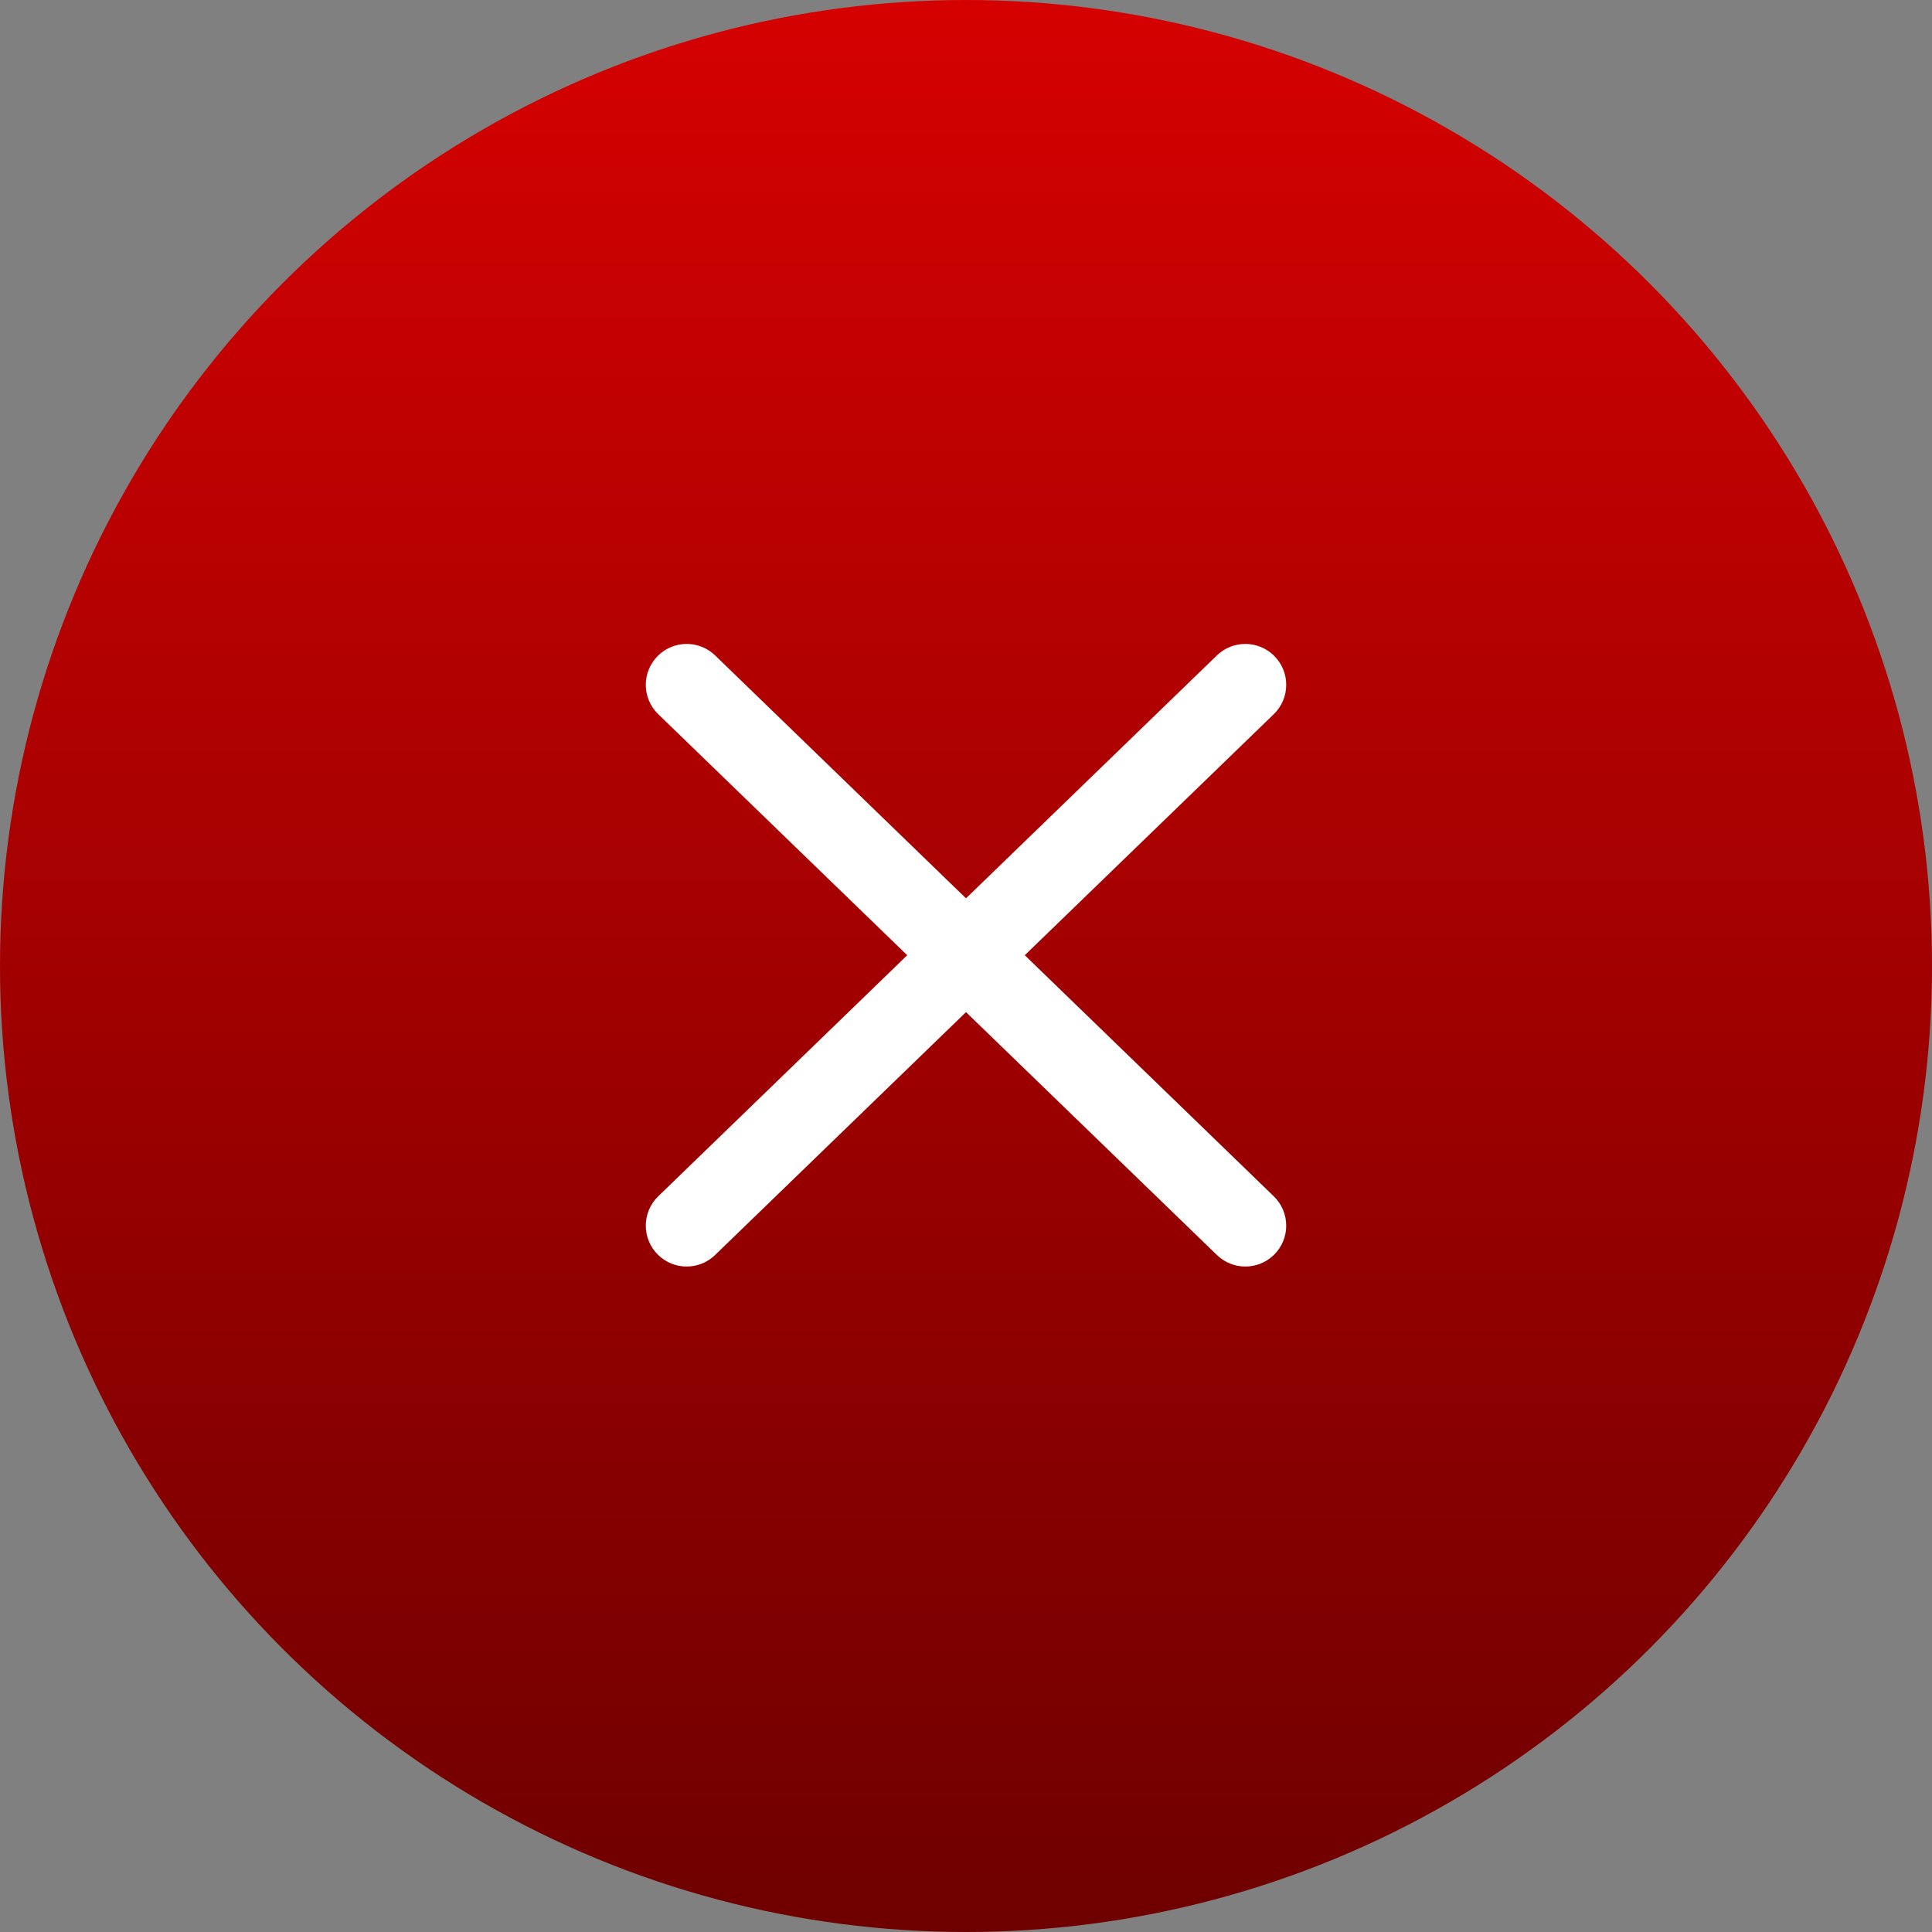 <?xml version="1.0" encoding="UTF-8" standalone="no"?>
<svg xmlns="http://www.w3.org/2000/svg" xmlns:xlink="http://www.w3.org/1999/xlink" style="isolation:isolate" width="80" height="80" viewBox="0 0 80 80">
  <rect x="0" y="0" width="80" height="80" fill="#808080" stroke="none"/>
  <defs>
    <linearGradient id="_lgradient_0" x1="0.5" y1="0" x2="0.5" y2="1" gradientTransform="matrix(80,0,0,80,0,0)" gradientUnits="userSpaceOnUse">
      <stop offset="0%" stop-opacity="1" style="stop-color:rgb(214,1,1)"/>
      <stop offset="100%" stop-opacity="1" style="stop-color:rgb(110,0,0)"/>
    </linearGradient>
  </defs>
  <circle cx="40" cy="40" r="40" fill="url(#_lgradient_0)"/>
  <path
    d=" M 50.388 27.14 C 51.044 26.505 52.087 26.505 52.743 27.14 L 52.743 27.14 C 53.431 27.806 53.431 28.908 52.743 29.574 L 29.61 51.968 C 28.954 52.603 27.912 52.603 27.256 51.968 L 27.256 51.968 C 26.569 51.303 26.569 50.201 27.256 49.536 L 50.388 27.14 L 50.388 27.14 Z "
    fill-rule="evenodd" fill="rgb(255,255,255)"/>
  <path
    d=" M 29.612 27.14 C 28.956 26.505 27.913 26.505 27.257 27.14 L 27.257 27.14 C 26.569 27.806 26.569 28.908 27.257 29.574 L 50.39 51.968 C 51.047 52.603 52.088 52.603 52.744 51.968 L 52.744 51.968 C 53.431 51.303 53.431 50.201 52.744 49.536 L 29.612 27.14 L 29.612 27.14 Z "
    fill-rule="evenodd" fill="rgb(255,255,255)"/>
</svg>
